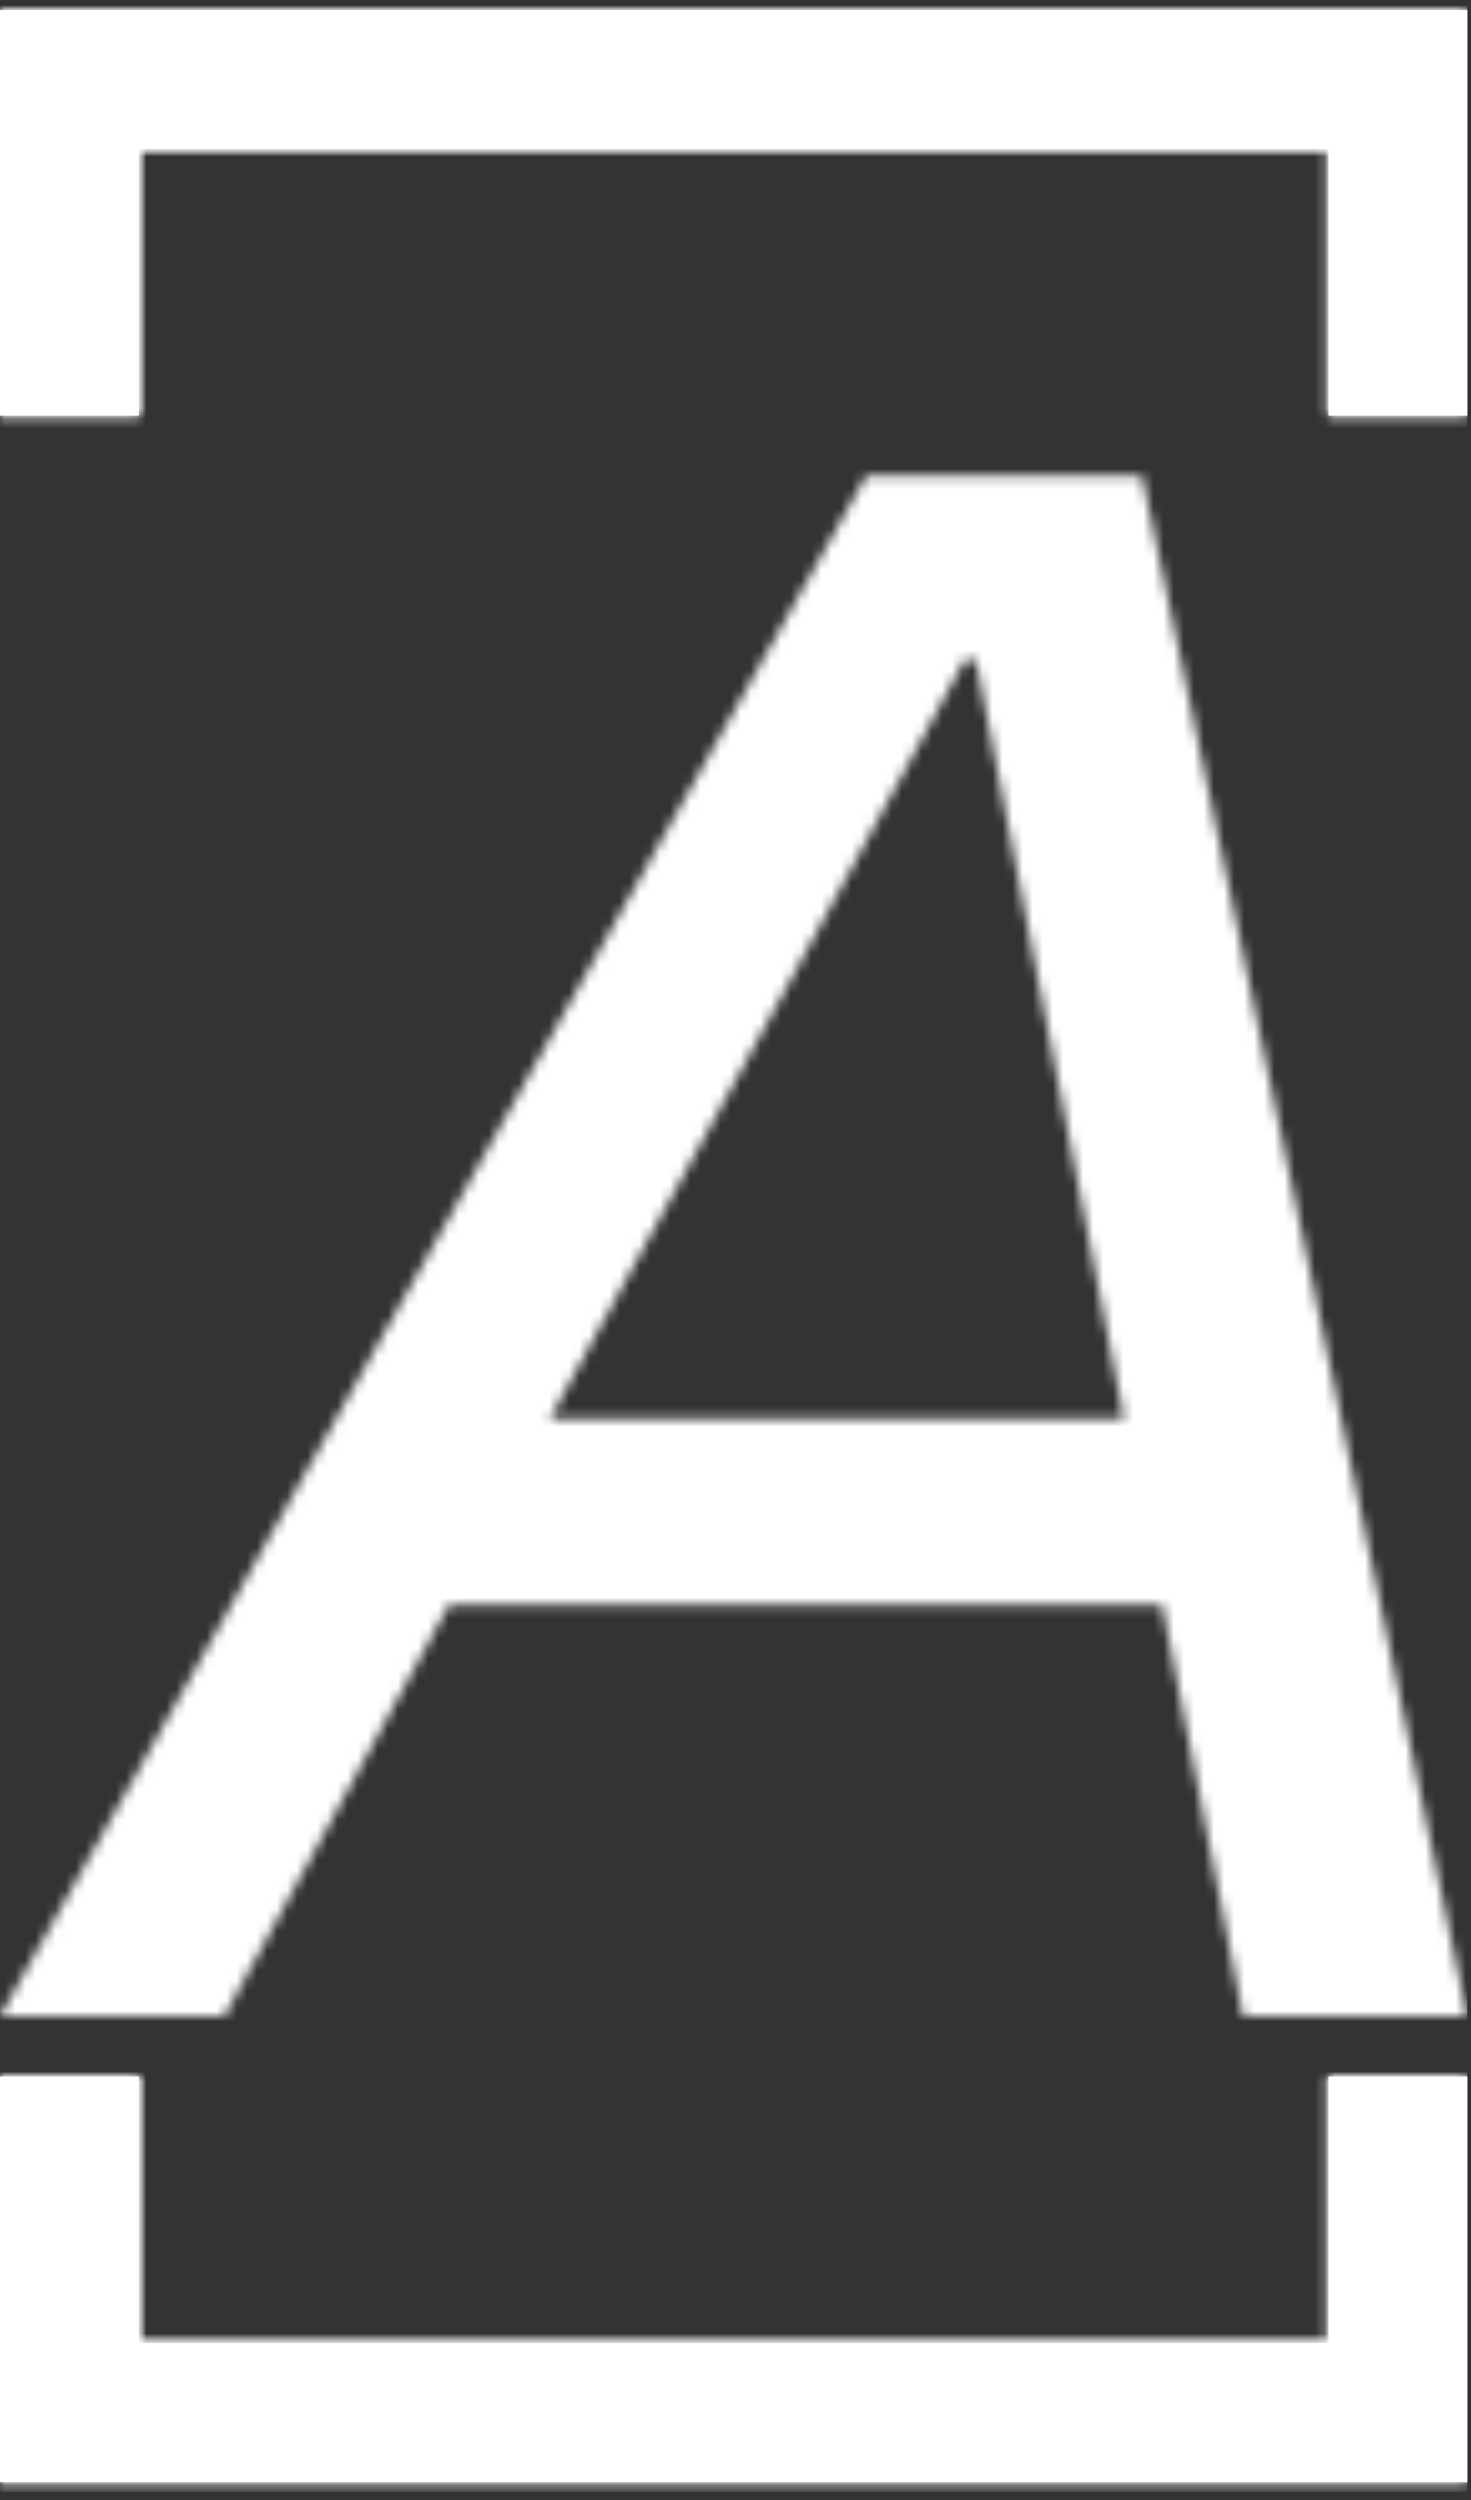 <svg xmlns="http://www.w3.org/2000/svg" version="1.1" xmlns:xlink="http://www.w3.org/1999/xlink" xmlns:svgjs="http://svgjs.dev/svgjs" width="2000" height="3397" viewBox="0 0 2000 3397"><rect x="0" y="0" width="2000" height="3397" fill="#333333" stroke="none"/><g transform="matrix(1,0,0,1,-2.443,-5.479)"><svg viewBox="0 0 146 248" data-background-color="#050816" preserveAspectRatio="xMidYMid meet" height="3397" width="2000" xmlns="http://www.w3.org/2000/svg" xmlns:xlink="http://www.w3.org/1999/xlink"><g id="tight-bounds" transform="matrix(1,0,0,1,0.178,0.4)"><svg viewBox="0 0 145.643 247.2" height="247.2" width="145.643"><rect width="145.643" height="247.2" fill="#ffffff" mask="url(#f0e1e394-c7da-41b5-8121-a6c496e245d3)" data-fill-palette-color="tertiary"></rect><g><svg></svg></g><g><svg viewBox="0 0 145.643 247.2" height="247.2" width="145.643"><g transform="matrix(1,0,0,1,0,47.215)"><svg viewBox="0 0 145.643 152.77" height="152.77" width="145.643"><g><svg viewBox="0 0 145.643 152.77" height="152.77" width="145.643"><g><svg viewBox="0 0 145.643 152.77" height="152.77" width="145.643"><g><svg viewBox="0 0 145.643 152.77" height="152.77" width="145.643"><g id="textblocktransform"><svg viewBox="0 0 145.643 152.77" height="152.77" width="145.643" id="textblock"><g><svg viewBox="0 0 145.643 152.77" height="152.77" width="145.643"><g transform="matrix(1,0,0,1,0,0)"><svg width="145.643" viewBox="-2.05 -34.3 32.7 34.3" height="152.77" data-palette-color="url(#ed235208-4472-443d-86c7-b219e106a2da)"></svg></g></svg></g></svg></g></svg></g><g></g></svg></g></svg></g></svg></g><path d="M0 41.215L0 1 145.643 1 145.643 41.215 131.866 41.215 131.866 14.777 13.777 14.777 13.777 41.215 0 41.215M0 205.985L0 246.2 145.643 246.2 145.643 205.985 131.866 205.985 131.866 232.423 13.777 232.423 13.777 205.985 0 205.985" fill="#ffffff" stroke="transparent" data-fill-palette-color="tertiary"></path></svg></g><defs></defs><mask id="14f74580-3cba-4c84-ac1c-9b016cbd0a7e"><g id="SvgjsG2745"><svg viewBox="0 0 145.643 247.2" height="247.2" width="145.643"><g><svg></svg></g><g><svg viewBox="0 0 145.643 247.2" height="247.2" width="145.643"><g transform="matrix(1,0,0,1,0,47.215)"><svg viewBox="0 0 145.643 152.77" height="152.77" width="145.643"><g><svg viewBox="0 0 145.643 152.77" height="152.77" width="145.643"><g><svg viewBox="0 0 145.643 152.77" height="152.77" width="145.643"><g><svg viewBox="0 0 145.643 152.77" height="152.77" width="145.643"><g id="SvgjsG2744"><svg viewBox="0 0 145.643 152.77" height="152.77" width="145.643" id="SvgjsSvg2743"><g><svg viewBox="0 0 145.643 152.77" height="152.77" width="145.643"><g transform="matrix(1,0,0,1,0,0)"><svg width="145.643" viewBox="-2.05 -34.3 32.7 34.3" height="152.77" data-palette-color="url(#ed235208-4472-443d-86c7-b219e106a2da)"><path d="M-2.05 0L17.25-34.3 23.4-34.3 30.65 0 25.65 0 23.85-9.15 7.95-9.15 2.95 0-2.05 0ZM10.2-13.3L23-13.3 21.15-22.75 19.7-30.2 19.45-30.2 15.5-22.95 10.2-13.3Z" opacity="1" transform="matrix(1,0,0,1,0,0)" fill="white" class="wordmark-text-0" id="SvgjsPath2742"></path></svg></g></svg></g></svg></g></svg></g><g></g></svg></g></svg></g></svg></g><path d="M0 41.215L0 1 145.643 1 145.643 41.215 131.866 41.215 131.866 14.777 13.777 14.777 13.777 41.215 0 41.215M0 205.985L0 246.2 145.643 246.2 145.643 205.985 131.866 205.985 131.866 232.423 13.777 232.423 13.777 205.985 0 205.985" fill="black" stroke="transparent"></path></svg></g><defs><mask></mask></defs></svg><rect width="145.643" height="247.2" fill="black" stroke="none" visibility="hidden"></rect></g></mask><linearGradient x1="0" x2="1" y1="0.578" y2="0.595" id="ed235208-4472-443d-86c7-b219e106a2da"><stop stop-color="#6ee2f5" offset="0"></stop><stop stop-color="#6454f0" offset="1"></stop></linearGradient><rect width="145.643" height="247.2" fill="#ffffff" mask="url(#14f74580-3cba-4c84-ac1c-9b016cbd0a7e)" data-fill-palette-color="primary"></rect><mask id="f0e1e394-c7da-41b5-8121-a6c496e245d3"><g id="SvgjsG2768"><svg viewBox="0 0 145.643 247.2" height="247.2" width="145.643"><g><svg></svg></g><g><svg viewBox="0 0 145.643 247.2" height="247.2" width="145.643"><g transform="matrix(1,0,0,1,0,47.215)"><svg viewBox="0 0 145.643 152.77" height="152.77" width="145.643"><g><svg viewBox="0 0 145.643 152.77" height="152.77" width="145.643"><g><svg viewBox="0 0 145.643 152.77" height="152.77" width="145.643"><g><svg viewBox="0 0 145.643 152.77" height="152.77" width="145.643"><g id="SvgjsG2767"><svg viewBox="0 0 145.643 152.77" height="152.77" width="145.643" id="SvgjsSvg2766"><g><svg viewBox="0 0 145.643 152.77" height="152.77" width="145.643"><g transform="matrix(1,0,0,1,0,0)"><svg width="145.643" viewBox="-2.05 -34.3 32.7 34.3" height="152.77" data-palette-color="url(#ed235208-4472-443d-86c7-b219e106a2da)"></svg></g></svg></g></svg></g></svg></g><g></g></svg></g></svg></g></svg></g><path d="M0 41.215L0 1 145.643 1 145.643 41.215 131.866 41.215 131.866 14.777 13.777 14.777 13.777 41.215 0 41.215M0 205.985L0 246.2 145.643 246.2 145.643 205.985 131.866 205.985 131.866 232.423 13.777 232.423 13.777 205.985 0 205.985" fill="white" stroke="transparent"></path></svg></g><defs><mask></mask></defs><mask><g id="SvgjsG2765"><svg viewBox="0 0 145.643 247.2" height="247.2" width="145.643"><g><svg></svg></g><g><svg viewBox="0 0 145.643 247.2" height="247.2" width="145.643"><g transform="matrix(1,0,0,1,0,47.215)"><svg viewBox="0 0 145.643 152.77" height="152.77" width="145.643"><g><svg viewBox="0 0 145.643 152.77" height="152.77" width="145.643"><g><svg viewBox="0 0 145.643 152.77" height="152.77" width="145.643"><g><svg viewBox="0 0 145.643 152.77" height="152.77" width="145.643"><g id="SvgjsG2764"><svg viewBox="0 0 145.643 152.77" height="152.77" width="145.643" id="SvgjsSvg2763"><g><svg viewBox="0 0 145.643 152.77" height="152.77" width="145.643"><g transform="matrix(1,0,0,1,0,0)"><svg width="145.643" viewBox="-2.05 -34.3 32.7 34.3" height="152.77" data-palette-color="url(#ed235208-4472-443d-86c7-b219e106a2da)"><path d="M-2.05 0L17.25-34.3 23.4-34.3 30.65 0 25.65 0 23.85-9.15 7.95-9.15 2.95 0-2.05 0ZM10.2-13.3L23-13.3 21.15-22.75 19.7-30.2 19.45-30.2 15.5-22.95 10.2-13.3Z" opacity="1" transform="matrix(1,0,0,1,0,0)" fill="black" class="wordmark-text-0" id="SvgjsPath2762"></path></svg></g></svg></g></svg></g></svg></g><g></g></svg></g></svg></g></svg></g><path d="M0 41.215L0 1 145.643 1 145.643 41.215 131.866 41.215 131.866 14.777 13.777 14.777 13.777 41.215 0 41.215M0 205.985L0 246.2 145.643 246.2 145.643 205.985 131.866 205.985 131.866 232.423 13.777 232.423 13.777 205.985 0 205.985" fill="black" stroke="transparent"></path></svg></g><defs><mask></mask></defs></svg><rect width="145.643" height="247.2" fill="black" stroke="none" visibility="hidden"></rect></g></mask></svg><rect width="145.643" height="247.2" fill="black" stroke="none" visibility="hidden"></rect></g></mask><linearGradient x1="0" x2="1" y1="0.578" y2="0.595" id="6047b1a2-2744-422f-bbd0-293c4a12cbd8"><stop stop-color="#6ee2f5" offset="0"></stop><stop stop-color="#6454f0" offset="1"></stop></linearGradient></svg><rect width="145.643" height="247.2" fill="none" stroke="none" visibility="hidden"></rect></g></svg></g></svg>